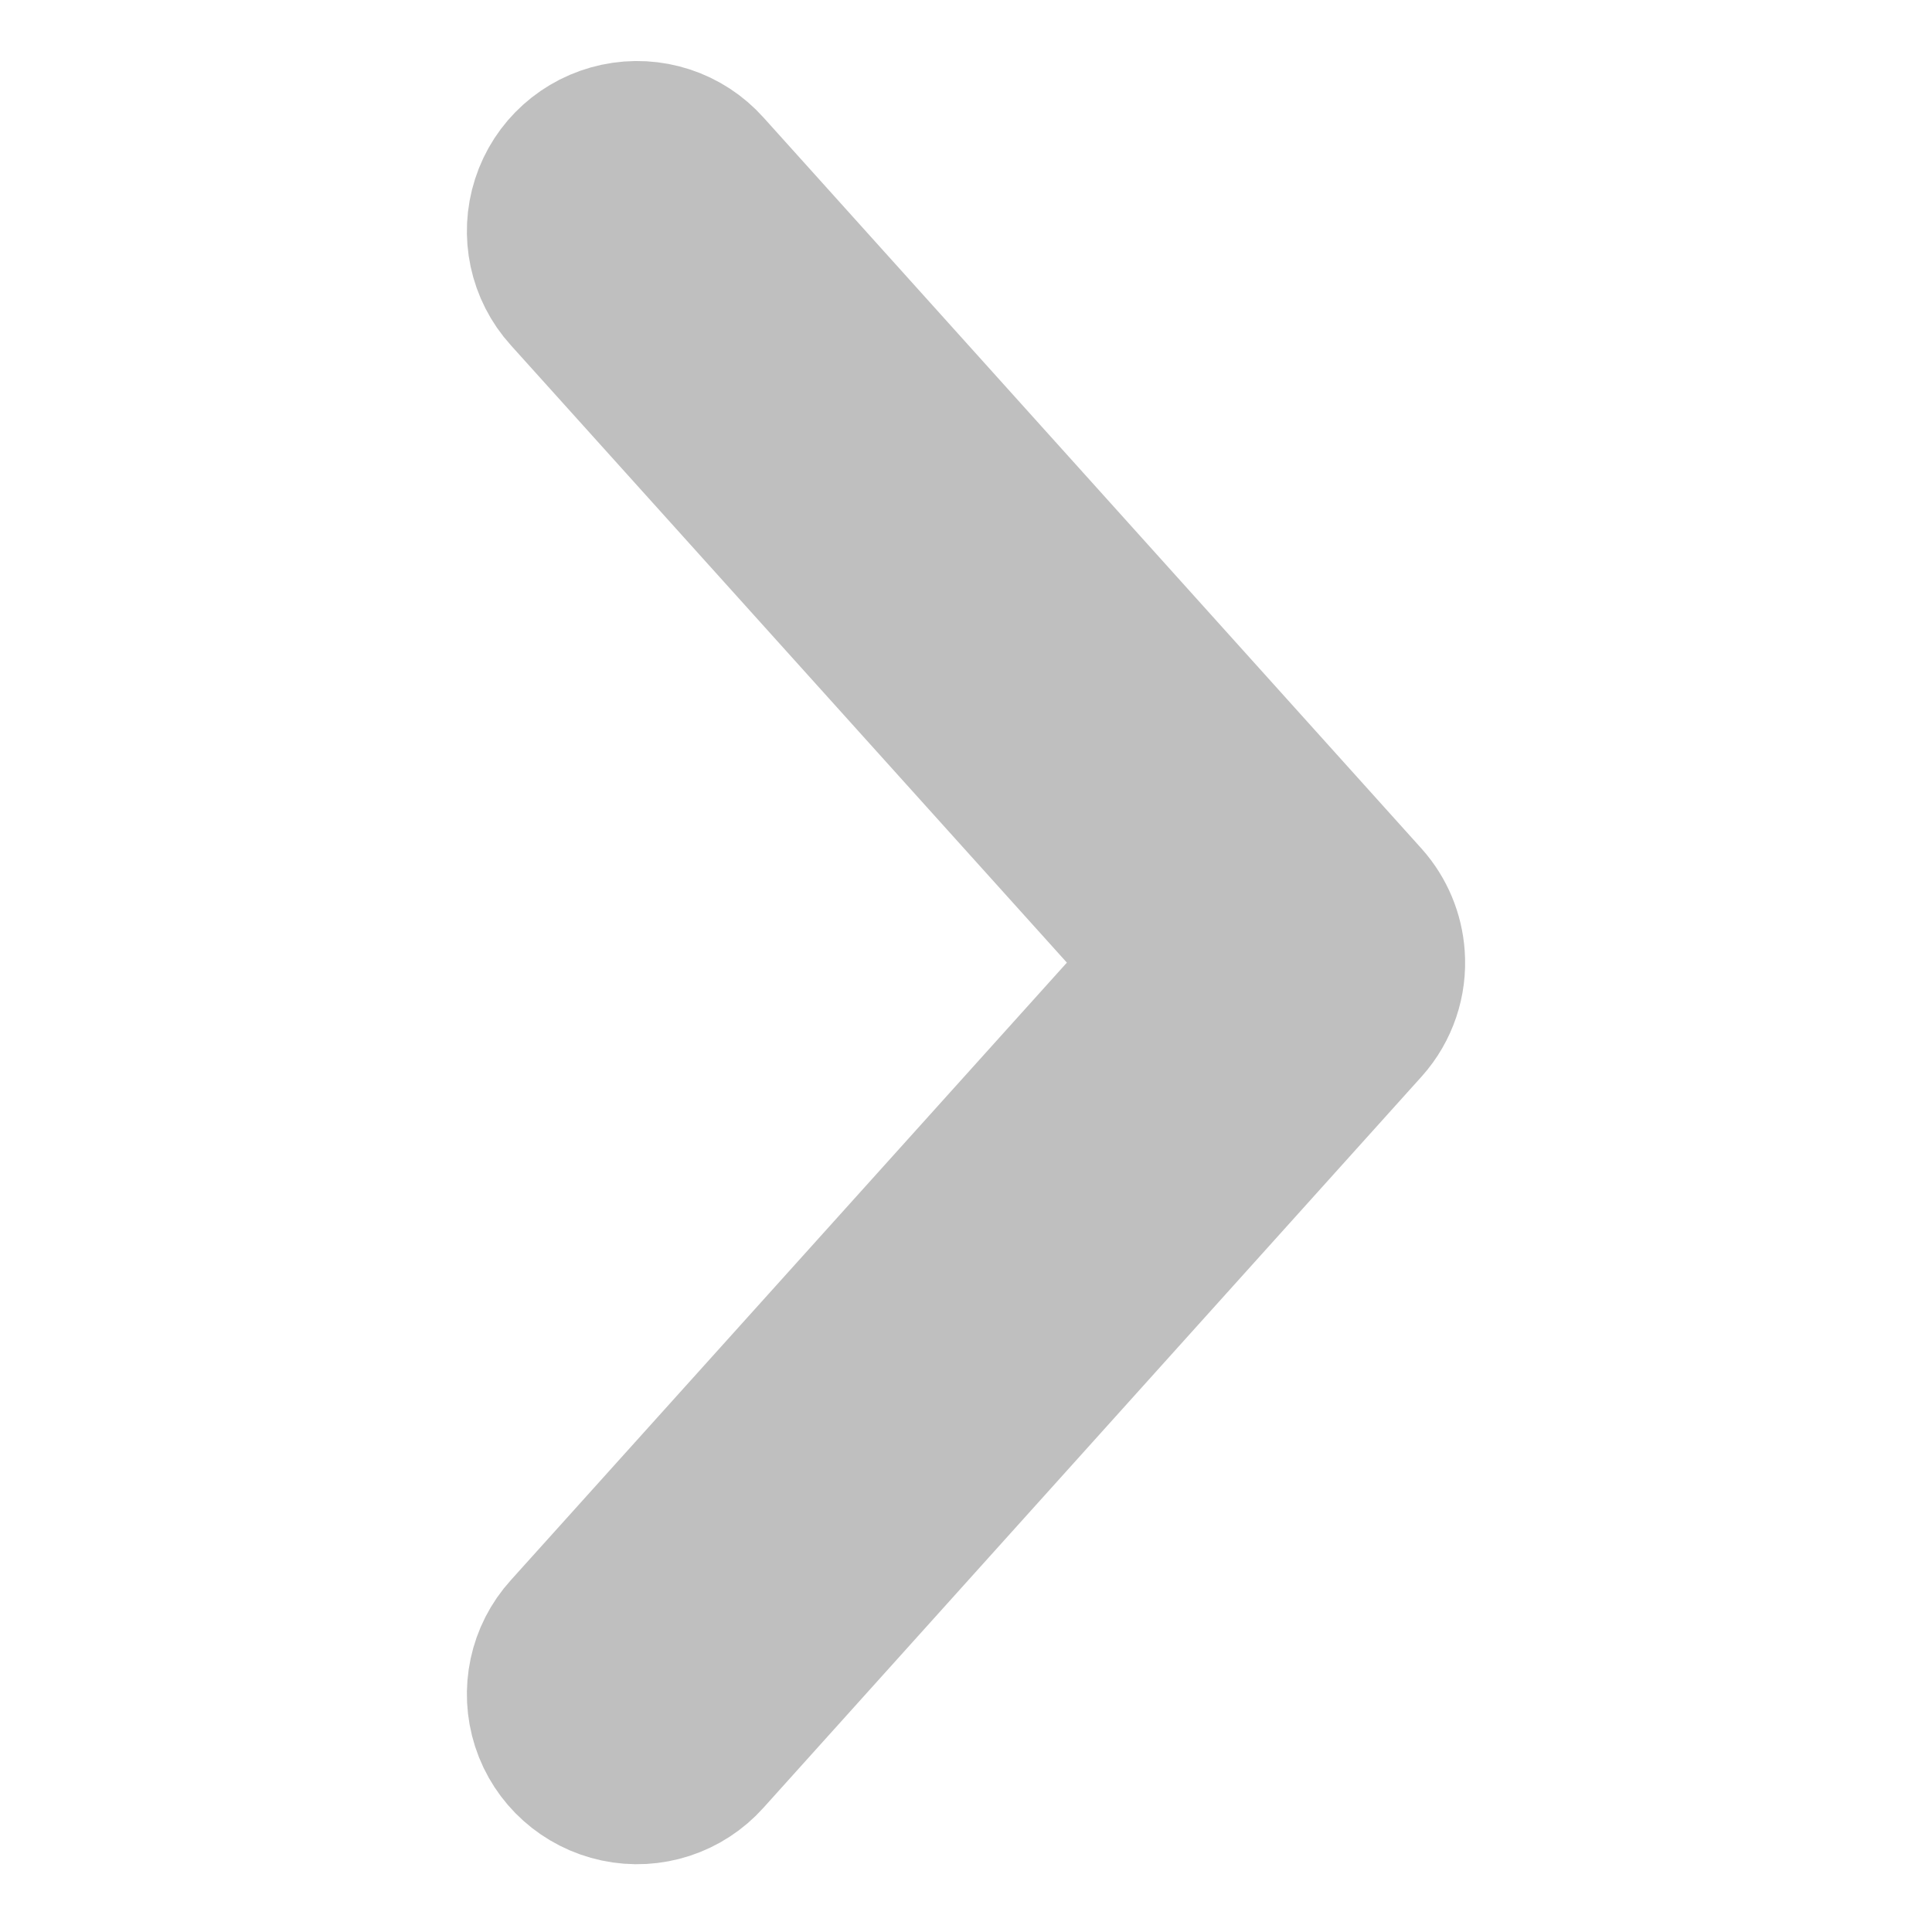 <svg width="14" height="14" viewBox="0 0 7 12" fill="red" xmlns="http://www.w3.org/2000/svg">
<path d="M5.999 5.947C5.992 5.846 5.952 5.75 5.885 5.674L1.796 1.131C1.687 1.009 1.522 0.955 1.362 0.989C1.202 1.023 1.072 1.139 1.022 1.295C0.972 1.45 1.008 1.621 1.118 1.742L4.934 5.979L1.118 10.217C1.008 10.338 0.972 10.508 1.022 10.664C1.072 10.819 1.202 10.935 1.362 10.969C1.522 11.003 1.687 10.949 1.796 10.827L5.885 6.284C5.967 6.192 6.008 6.07 5.999 5.947Z" fill="#BFBFBF" stroke="#BFBFBF" stroke-width="1.2"/>
</svg>
